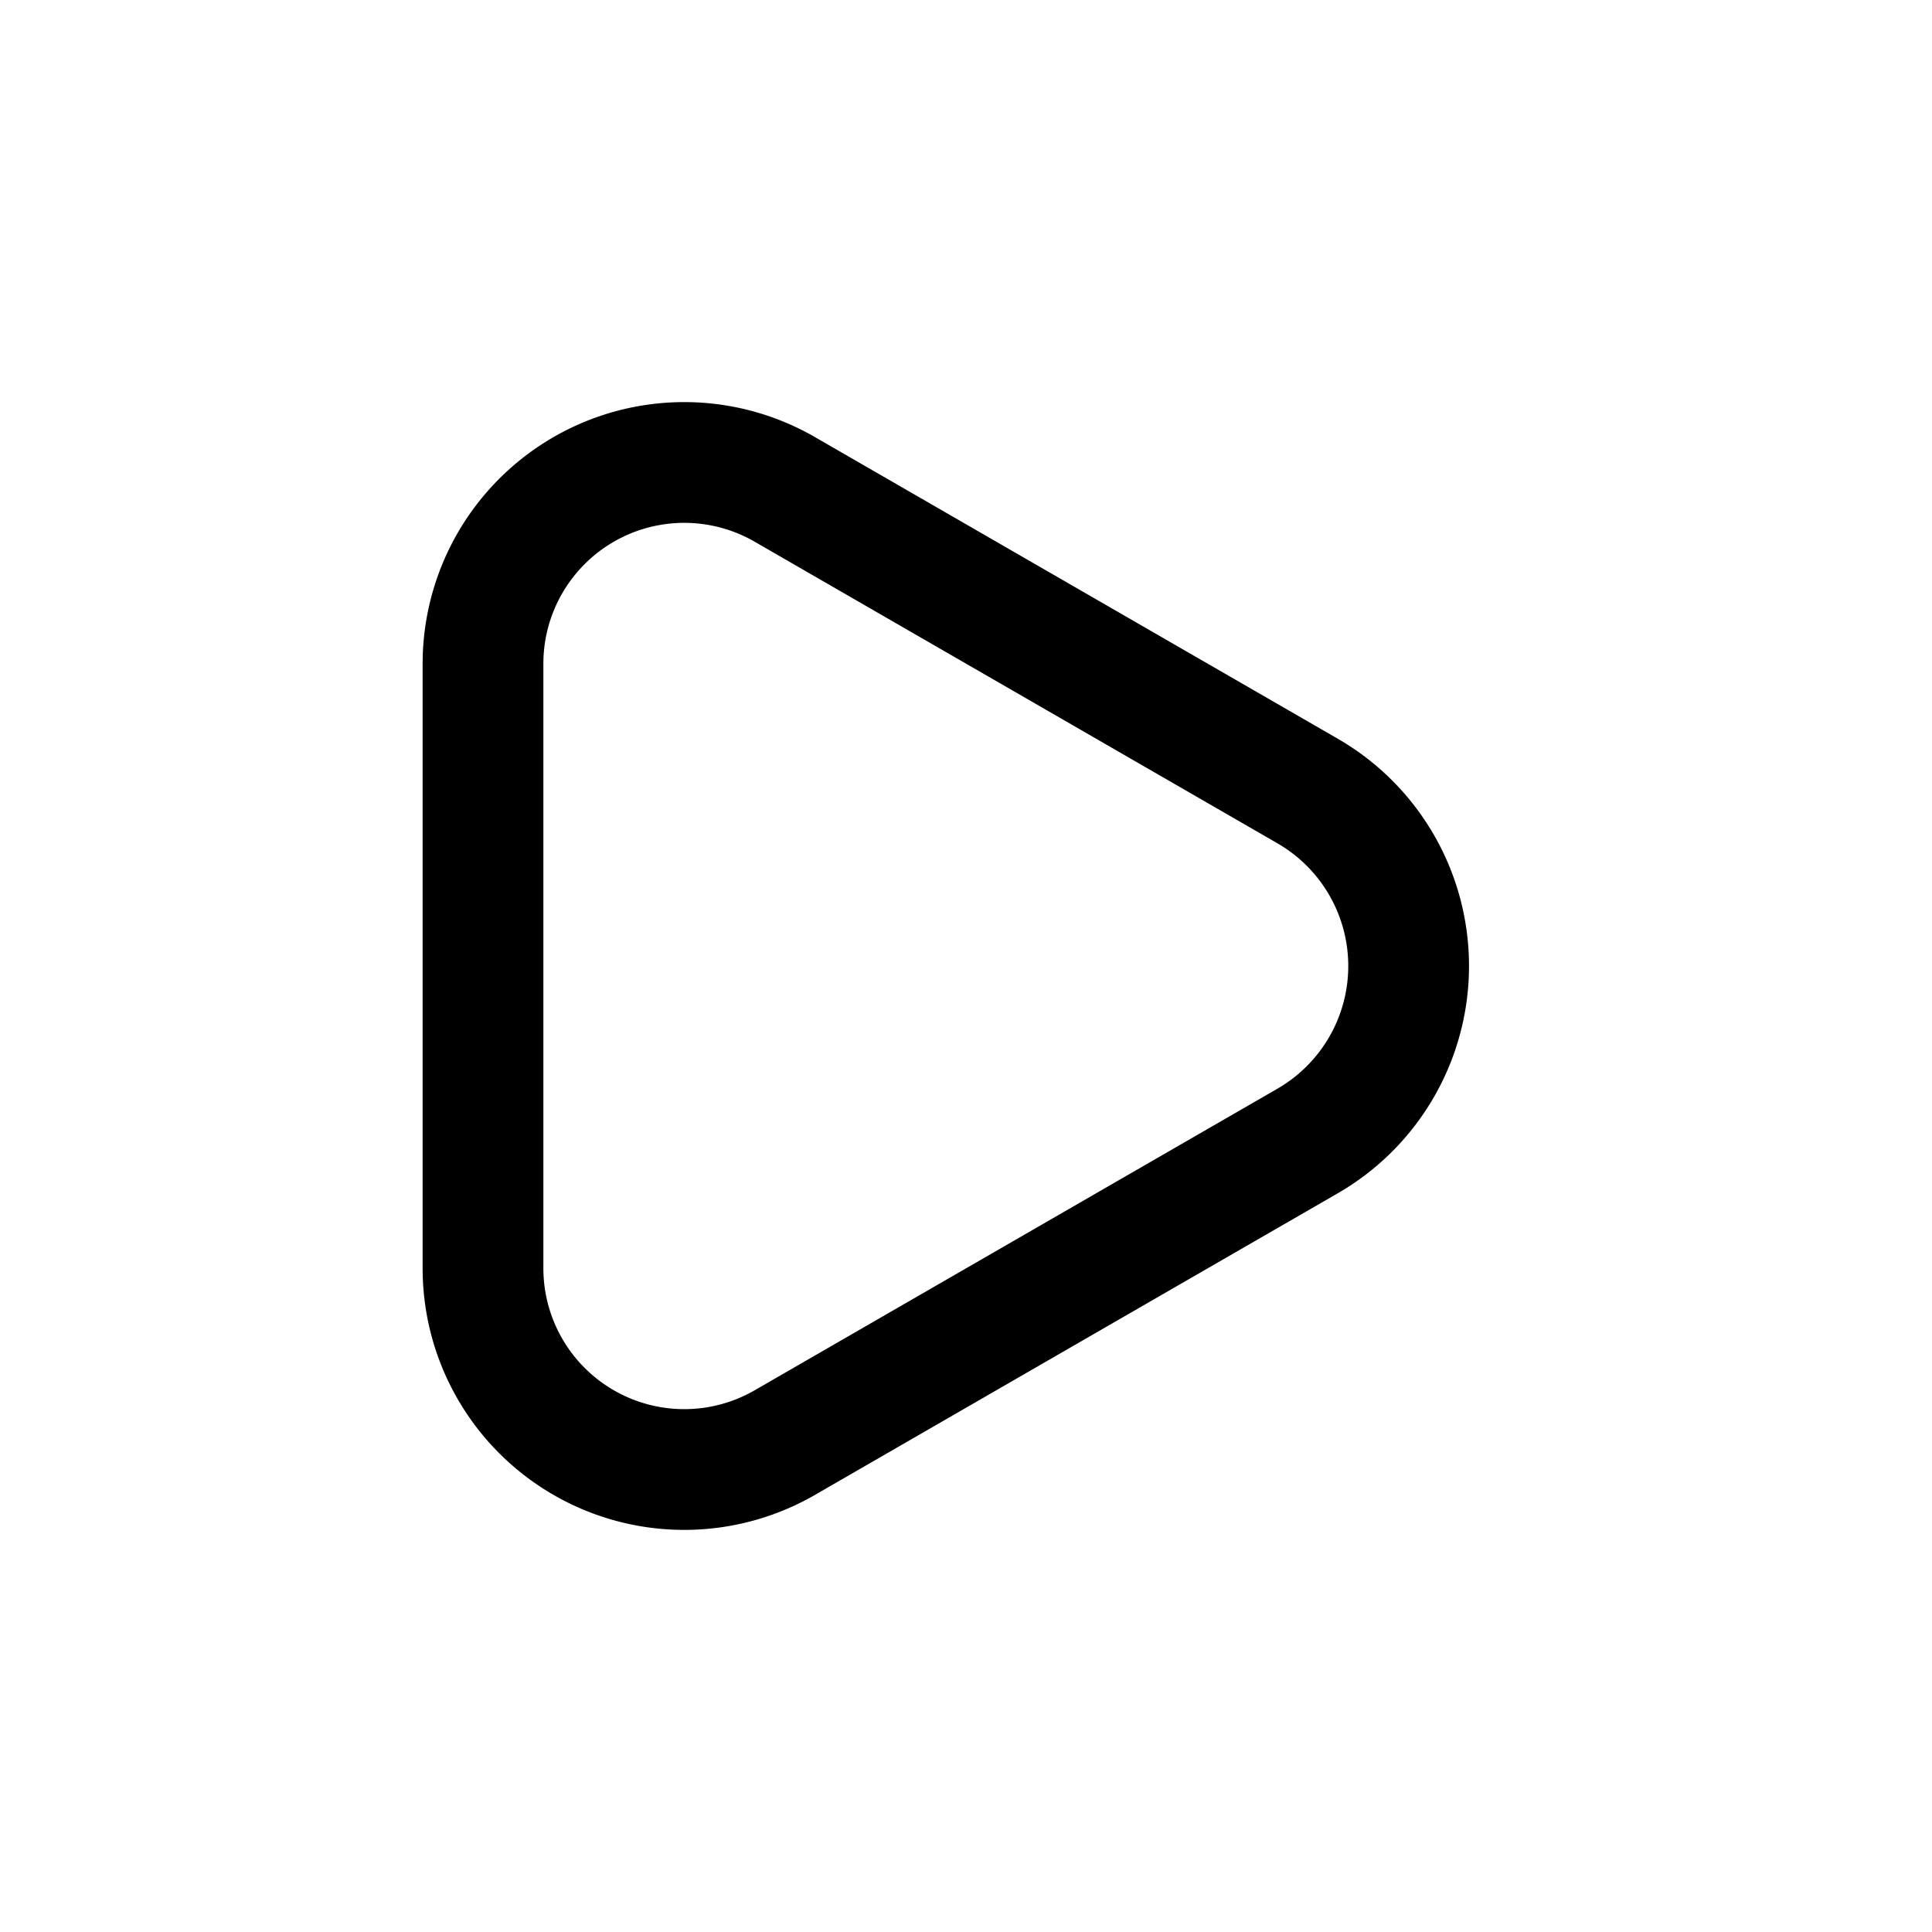 <svg xmlns="http://www.w3.org/2000/svg" fill="none" viewBox="0 0 24 24"><path stroke="currentColor" stroke-linecap="round" stroke-linejoin="round" stroke-width="1.5" d="m16.25 9.83-6.5-3.75A2.5 2.5 0 0 0 6 8.25v7.5a2.5 2.5 0 0 0 3.75 2.17l6.5-3.75a2.51 2.51 0 0 0 0-4.34Z"/></svg>